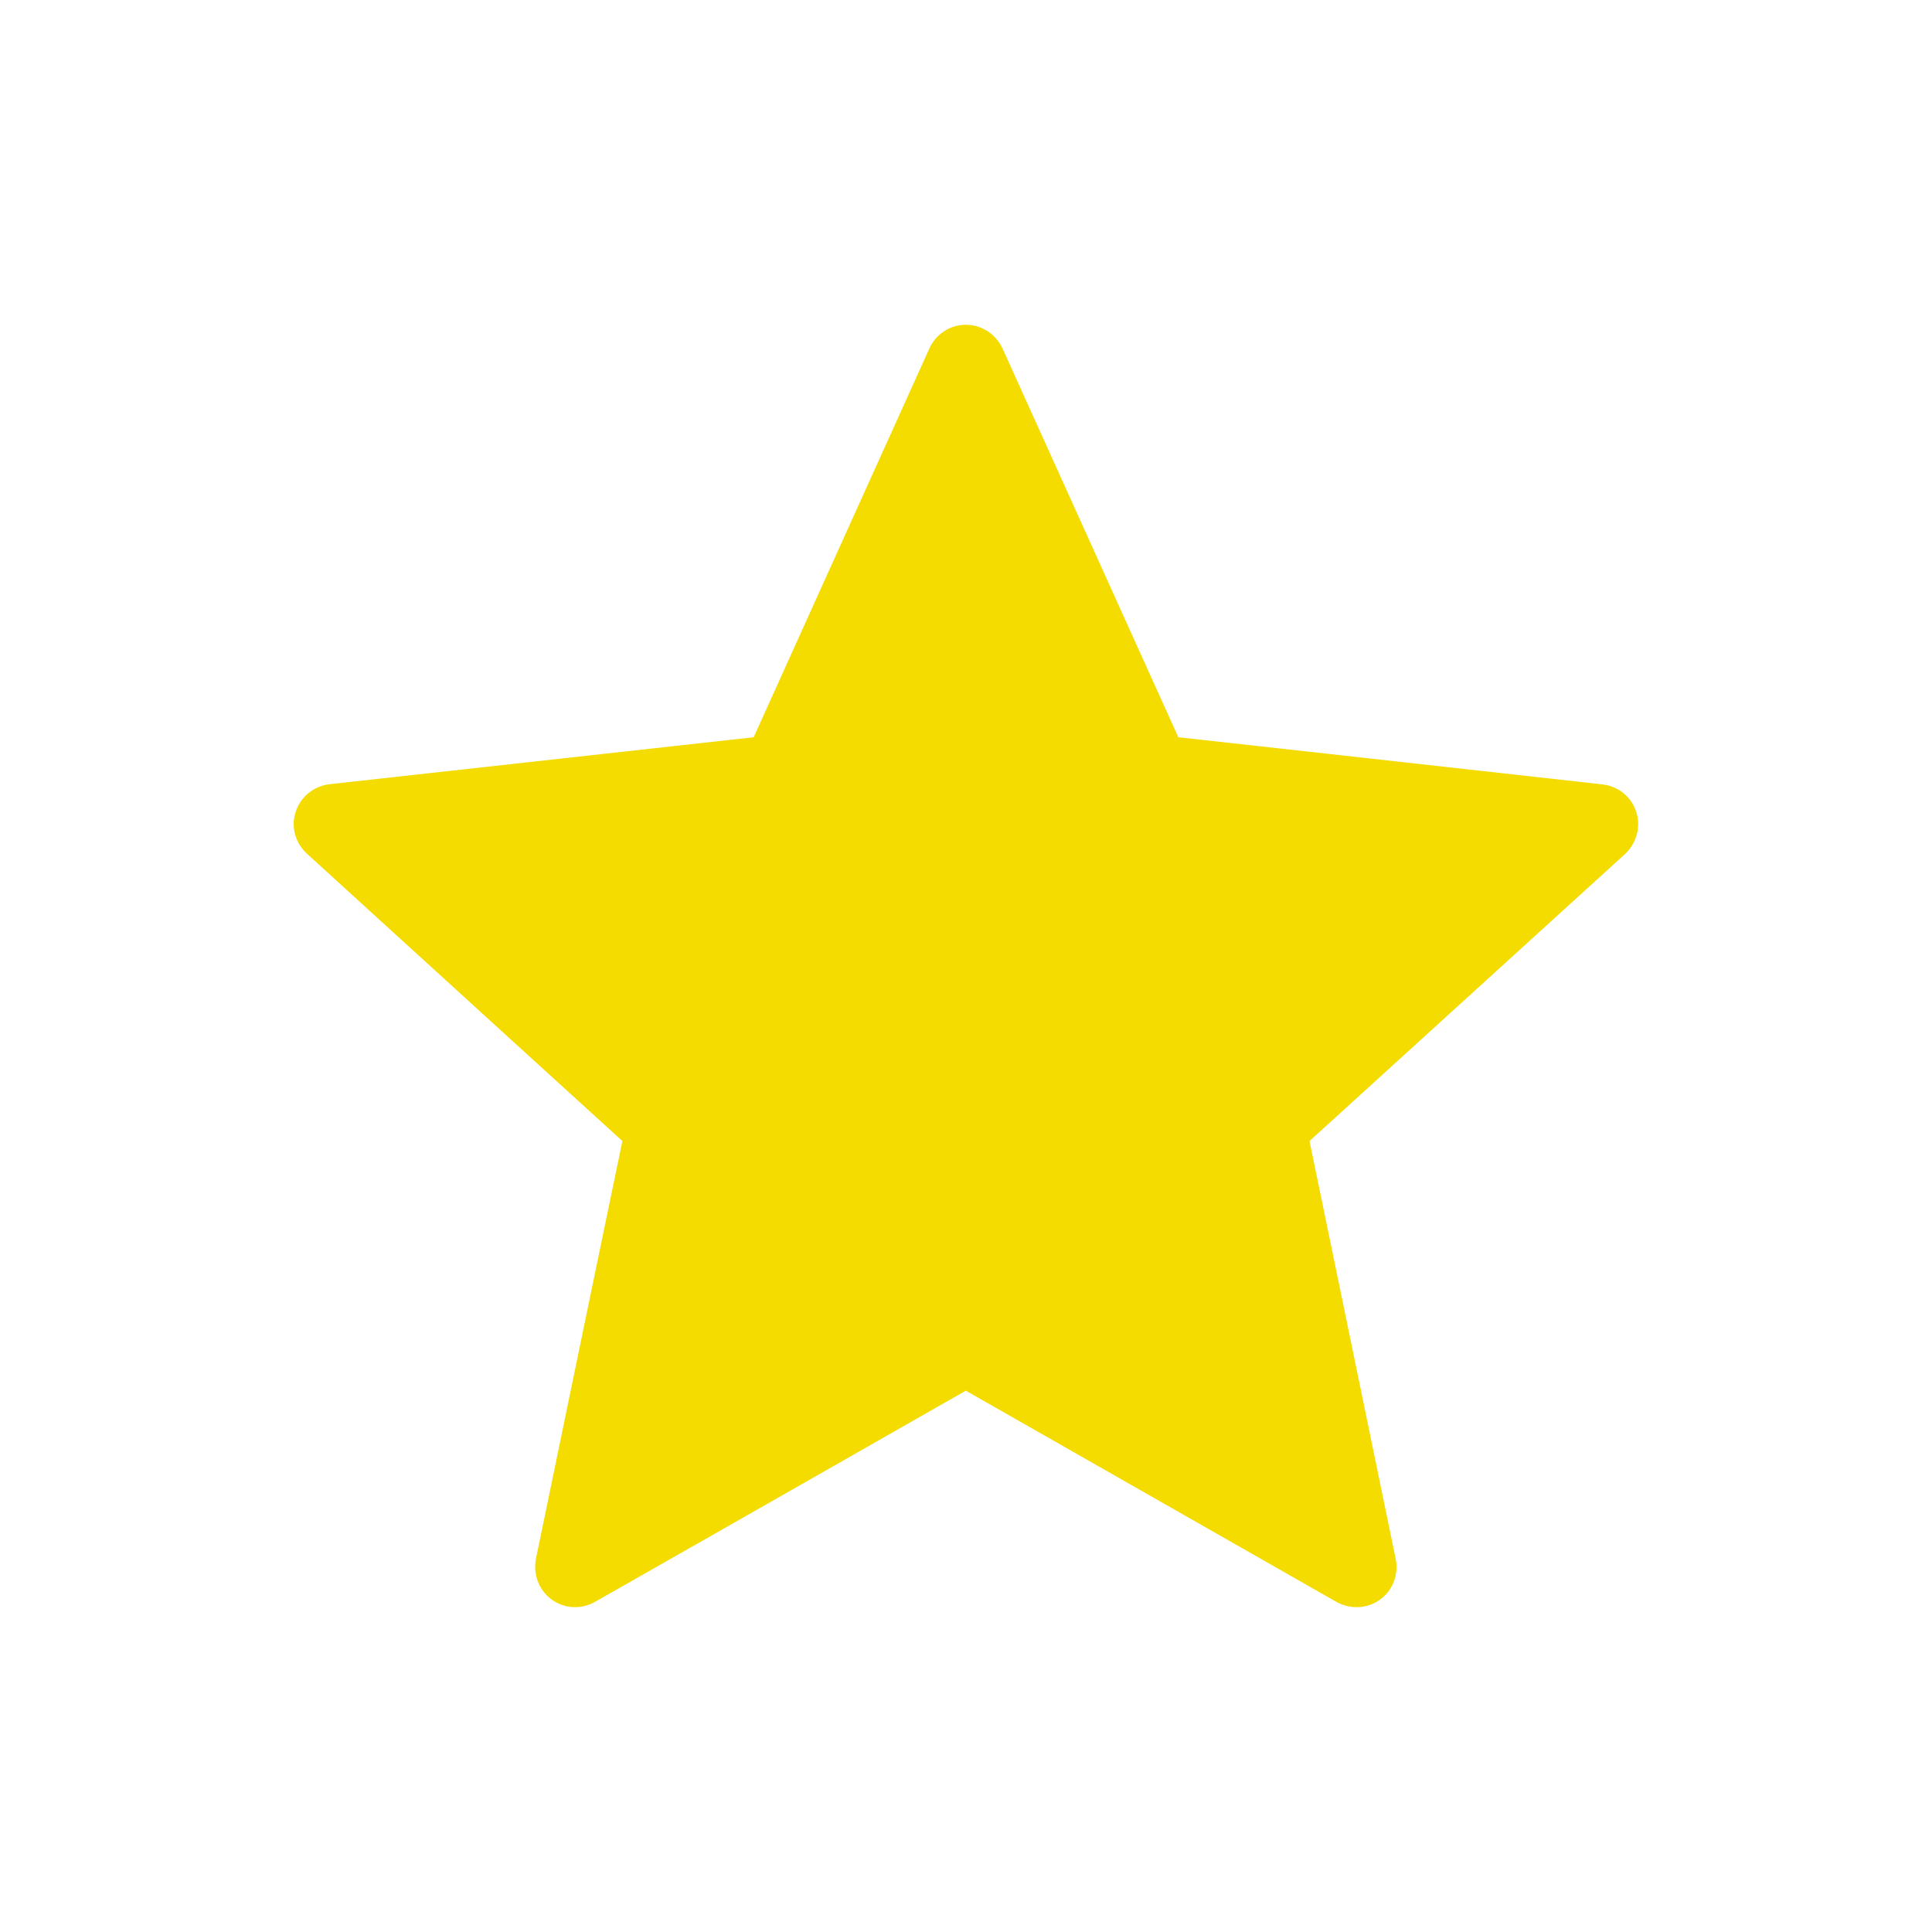 <svg width="20" height="20" viewBox="0 0 20 20" fill="none" xmlns="http://www.w3.org/2000/svg">
<path d="M7.802 7.632C7.802 7.632 5.168 7.923 3.412 8.118C3.253 8.137 3.113 8.243 3.061 8.404C3.008 8.565 3.061 8.732 3.178 8.838C4.483 10.029 6.443 11.812 6.443 11.812C6.442 11.812 5.905 14.407 5.548 16.137C5.518 16.294 5.575 16.46 5.712 16.559C5.848 16.658 6.023 16.66 6.16 16.582C7.697 15.709 9.998 14.396 9.998 14.396C9.998 14.396 12.301 15.709 13.835 16.583C13.975 16.66 14.15 16.658 14.286 16.559C14.423 16.46 14.479 16.294 14.448 16.138C14.092 14.407 13.556 11.812 13.556 11.812C13.556 11.812 15.517 10.029 16.822 8.841C16.938 8.732 16.99 8.564 16.938 8.404C16.887 8.244 16.747 8.138 16.588 8.12C14.832 7.923 12.198 7.632 12.198 7.632C12.198 7.632 11.106 5.217 10.378 3.607C10.31 3.462 10.167 3.362 9.998 3.362C9.83 3.362 9.686 3.463 9.621 3.607C8.893 5.217 7.802 7.632 7.802 7.632Z" fill="#F4DC00"/>
</svg>
